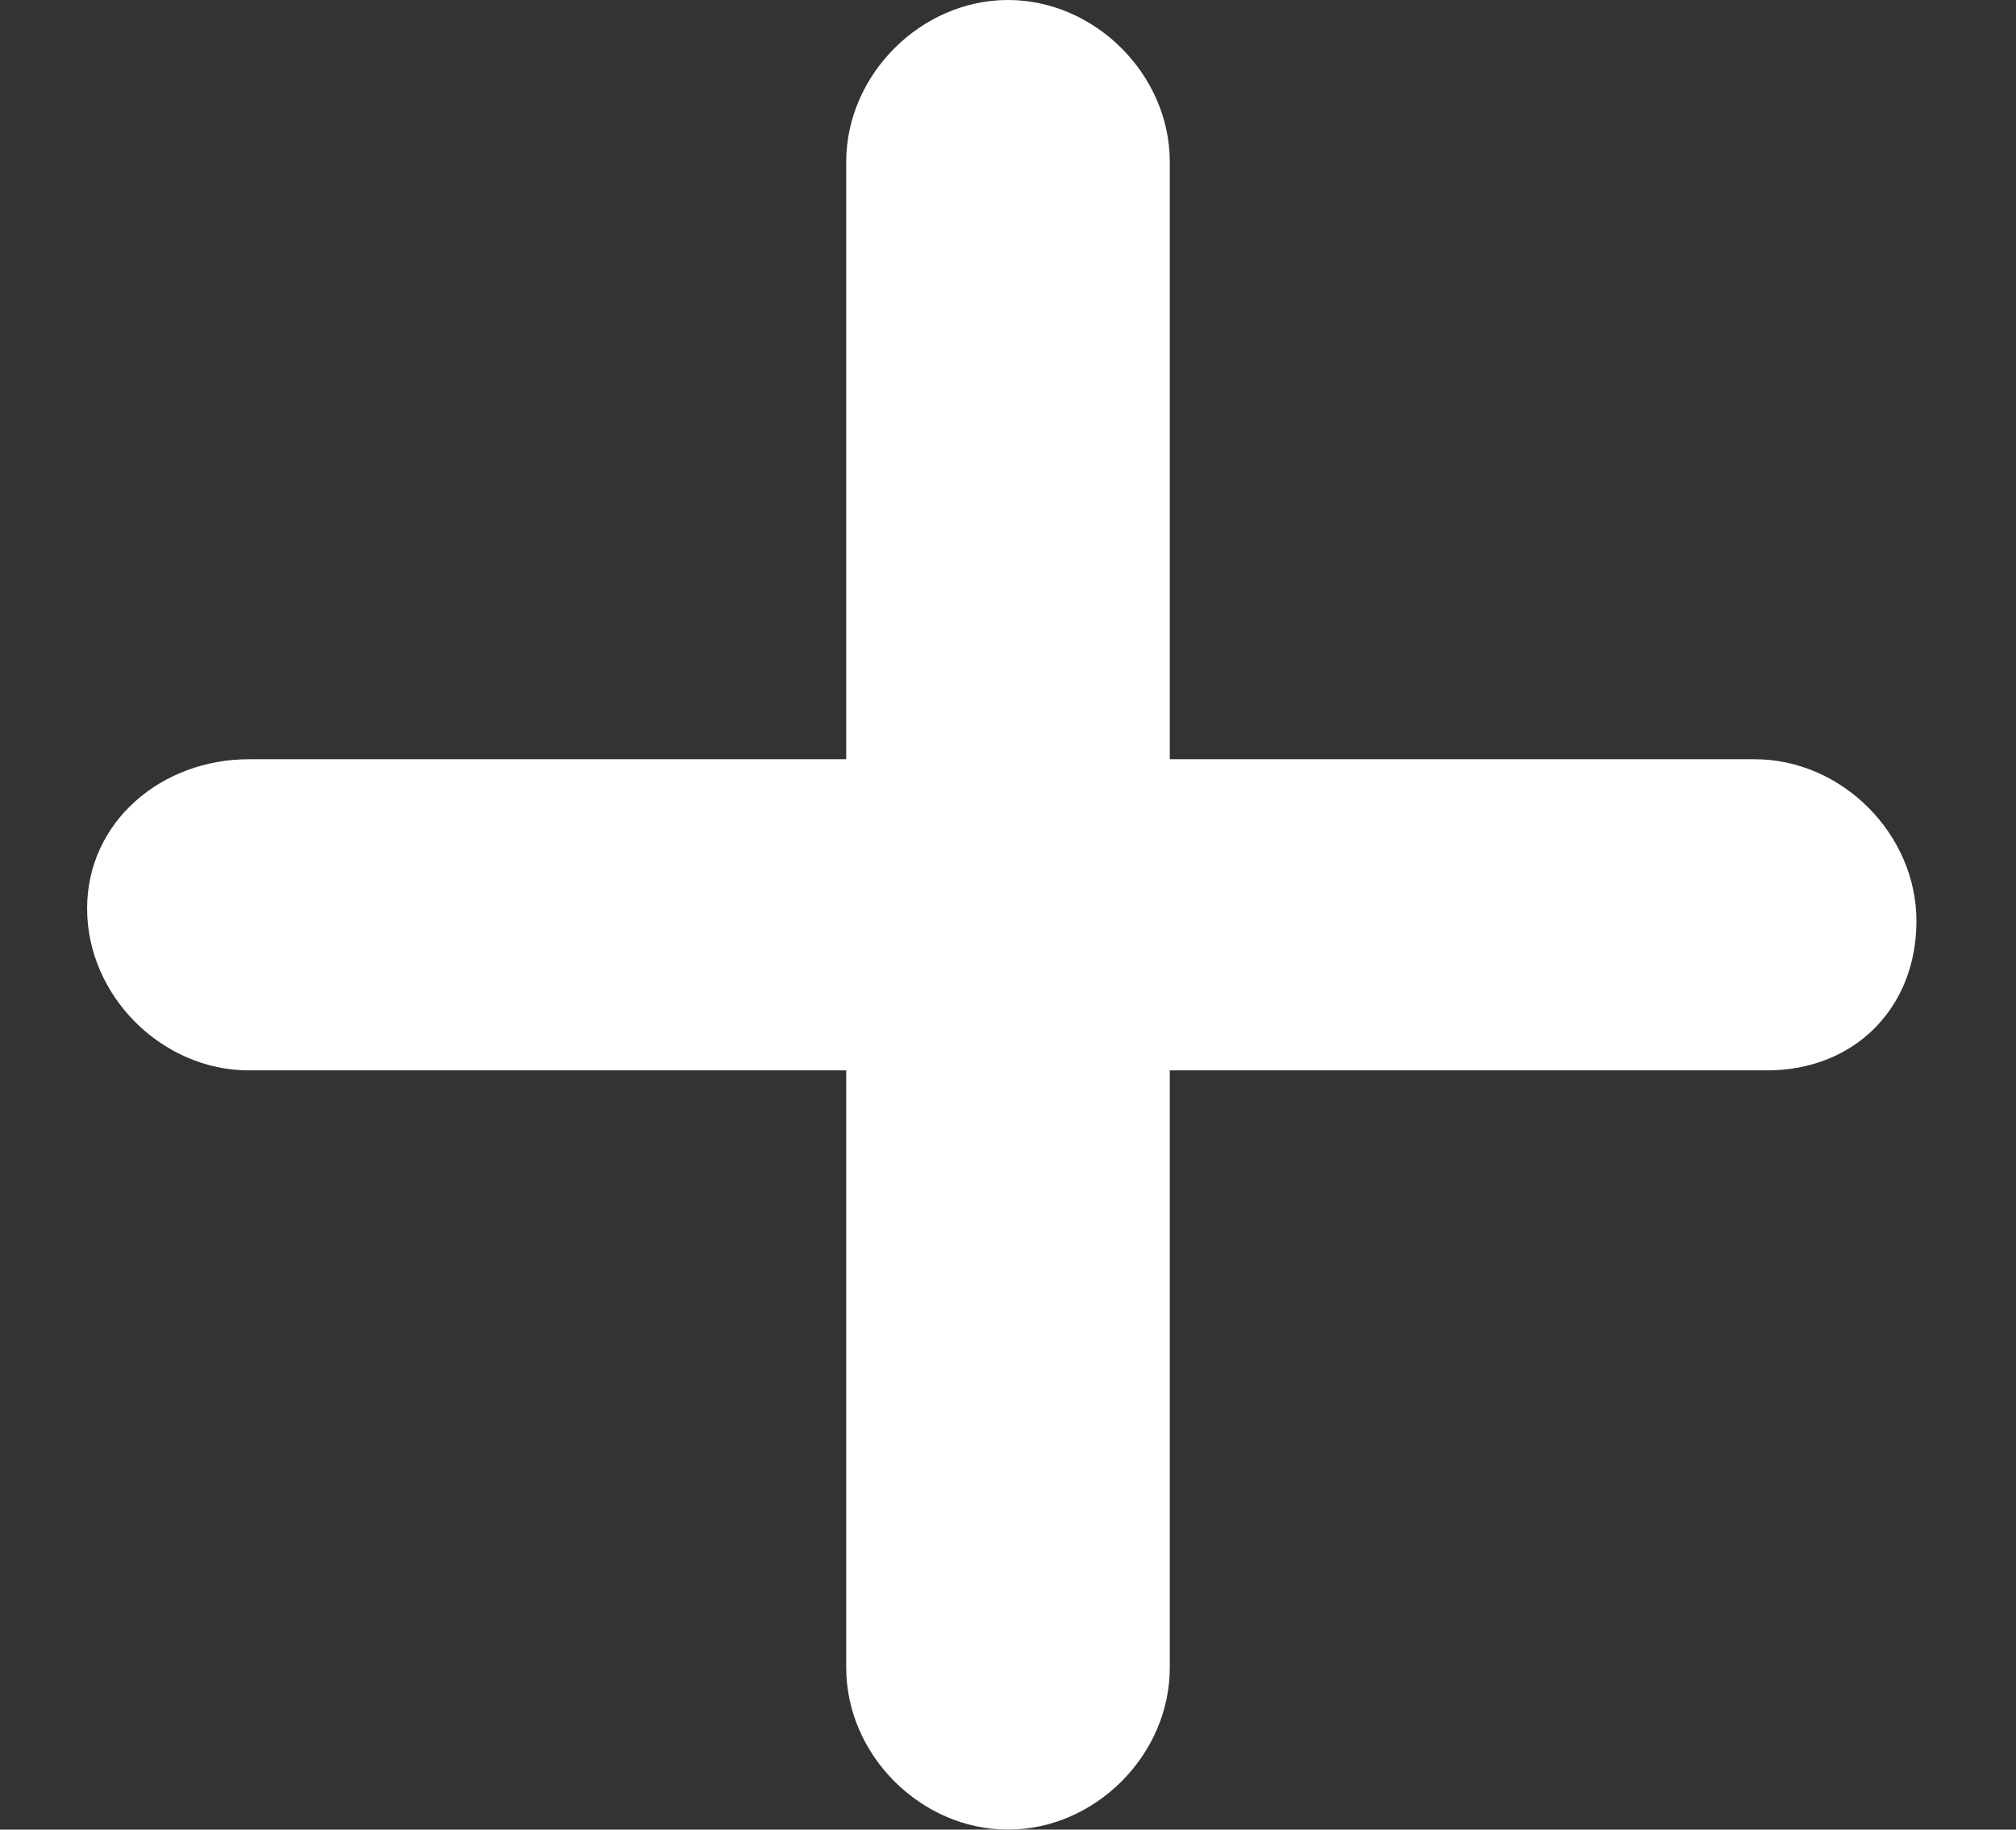 <?xml version="1.0" encoding="utf-8"?>
<!-- Generator: Adobe Illustrator 21.0.0, SVG Export Plug-In . SVG Version: 6.00 Build 0)  -->
<svg version="1.1" id="Layer_1" xmlns="http://www.w3.org/2000/svg" xmlns:xlink="http://www.w3.org/1999/xlink" x="0px" y="0px"
	 viewBox="0 0 16.2 14.7" style="enable-background:new 0 0 16.2 14.7;" xml:space="preserve">
<rect x="0" y="0" width="16.2" height="14.7" fill="#333333" stroke="none"/>
<style type="text/css">
	.st0{fill:#FFFFFF;}
</style>
<g>
	<g>
		<path class="st0" d="M14.2,8.6H2c-0.7,0-1.3-0.6-1.3-1.3S1.3,6.1,2,6.1h12.1c0.7,0,1.3,0.6,1.3,1.3S14.9,8.6,14.2,8.6z"/>
	</g>
	<g>
		<path class="st0" d="M8.1,14.7c-0.7,0-1.3-0.6-1.3-1.3V1.3C6.8,0.6,7.4,0,8.1,0s1.3,0.6,1.3,1.3v12.1C9.4,14.1,8.8,14.7,8.1,14.7z
			"/>
	</g>
</g>
</svg>
